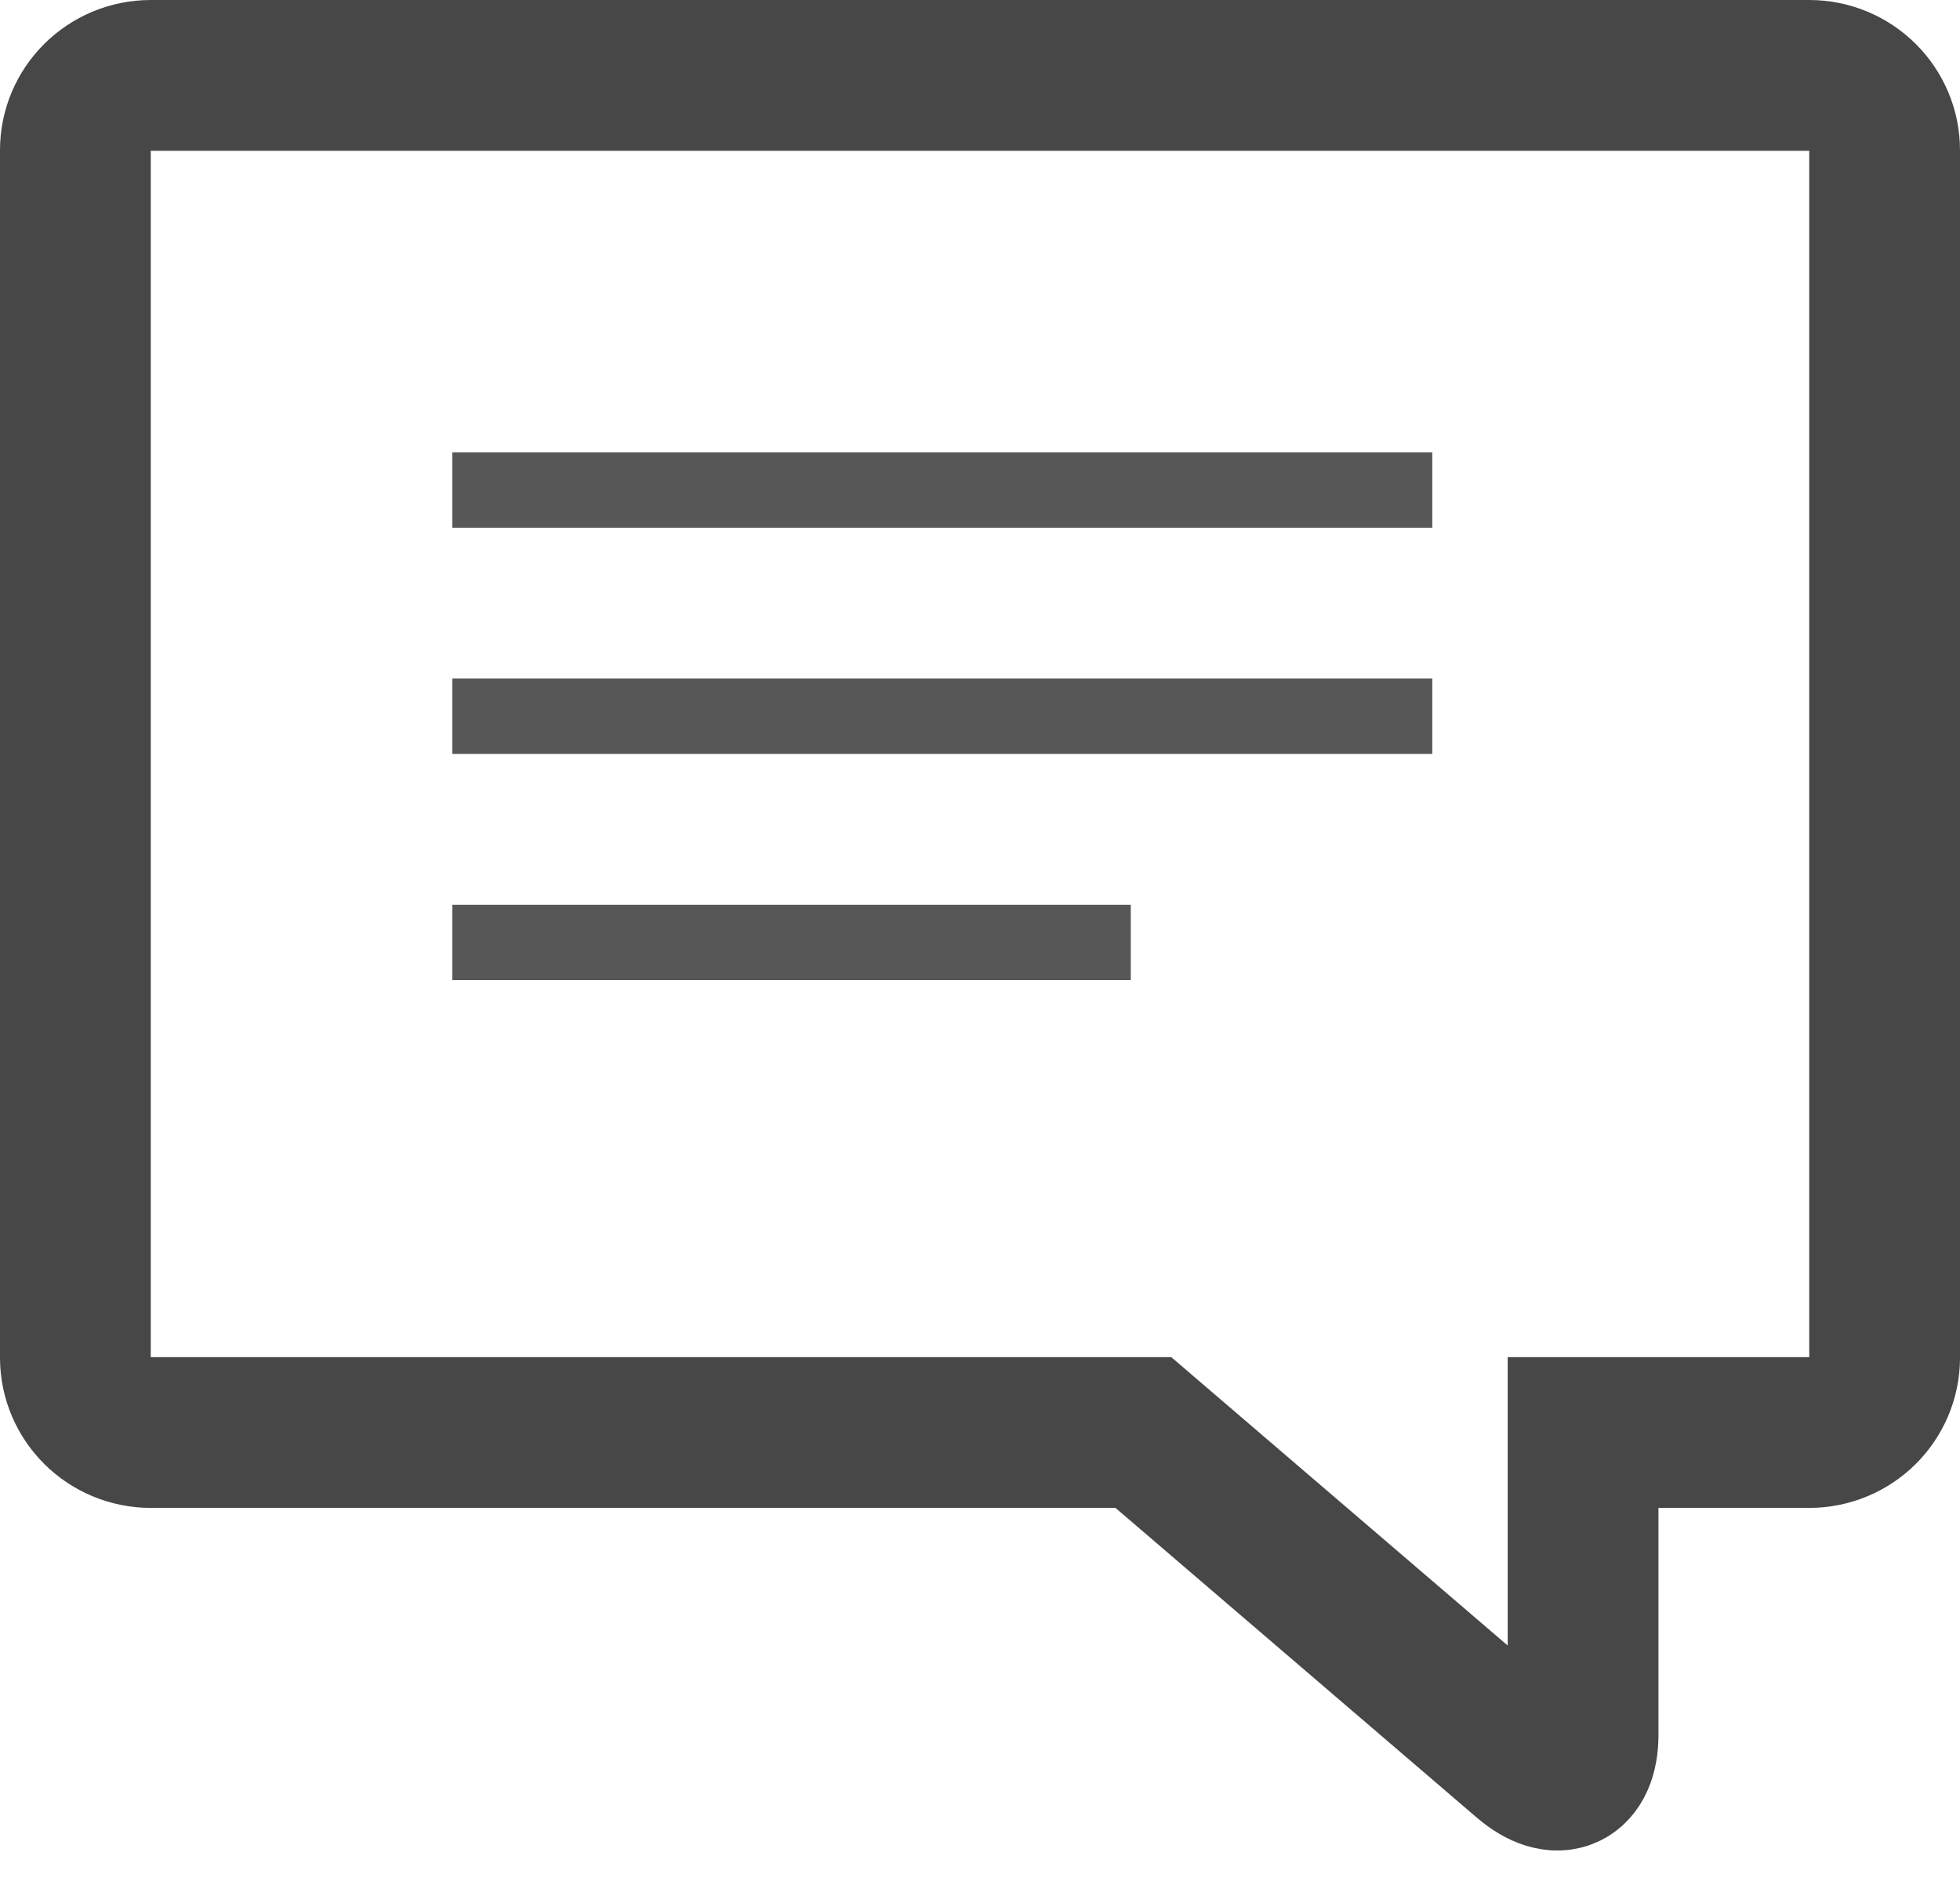 <?xml version="1.0" encoding="UTF-8" standalone="no"?>
<svg width="26px" height="25px" viewBox="0 0 26 25" version="1.1" xmlns="http://www.w3.org/2000/svg" xmlns:xlink="http://www.w3.org/1999/xlink" xmlns:sketch="http://www.bohemiancoding.com/sketch/ns">
    <!-- Generator: Sketch Beta 3.2.2 (9983) - http://www.bohemiancoding.com/sketch -->
    <title>Bubble chat</title>
    <desc>Created with Sketch Beta.</desc>
    <defs></defs>
    <g id="Page-1" stroke="none" stroke-width="1" fill="none" fill-rule="evenodd" sketch:type="MSPage">
        <g id="Bubble-chat" sketch:type="MSLayerGroup" transform="translate(1, 1)">
            <path d="M20,18 L22.999,18 C23.553,18 24,17.555 24,17.007 L24,0.993 C24,0.445 23.552,0 22.999,0 L1.001,0 C0.447,0 0,0.445 0,0.993 L0,17.007 C0,17.555 0.448,18 1.001,18 L14.167,18 L19.238,22.346 C19.662,22.711 20,22.556 20,22.009 L20,18 Z" id="Rectangle-113" stroke="#474747" stroke-width="2" sketch:type="MSShapeGroup"></path>
            <g id="Group-2" transform="translate(5, 5)" fill="#575757" sketch:type="MSShapeGroup">
                <rect id="Rectangle-26" x="0" y="0" width="13" height="1"></rect>
                <rect id="Rectangle-27" x="0" y="3" width="13" height="1"></rect>
                <rect id="Rectangle-29" x="0" y="6" width="9" height="1"></rect>
            </g>
        </g>
    </g>
</svg>